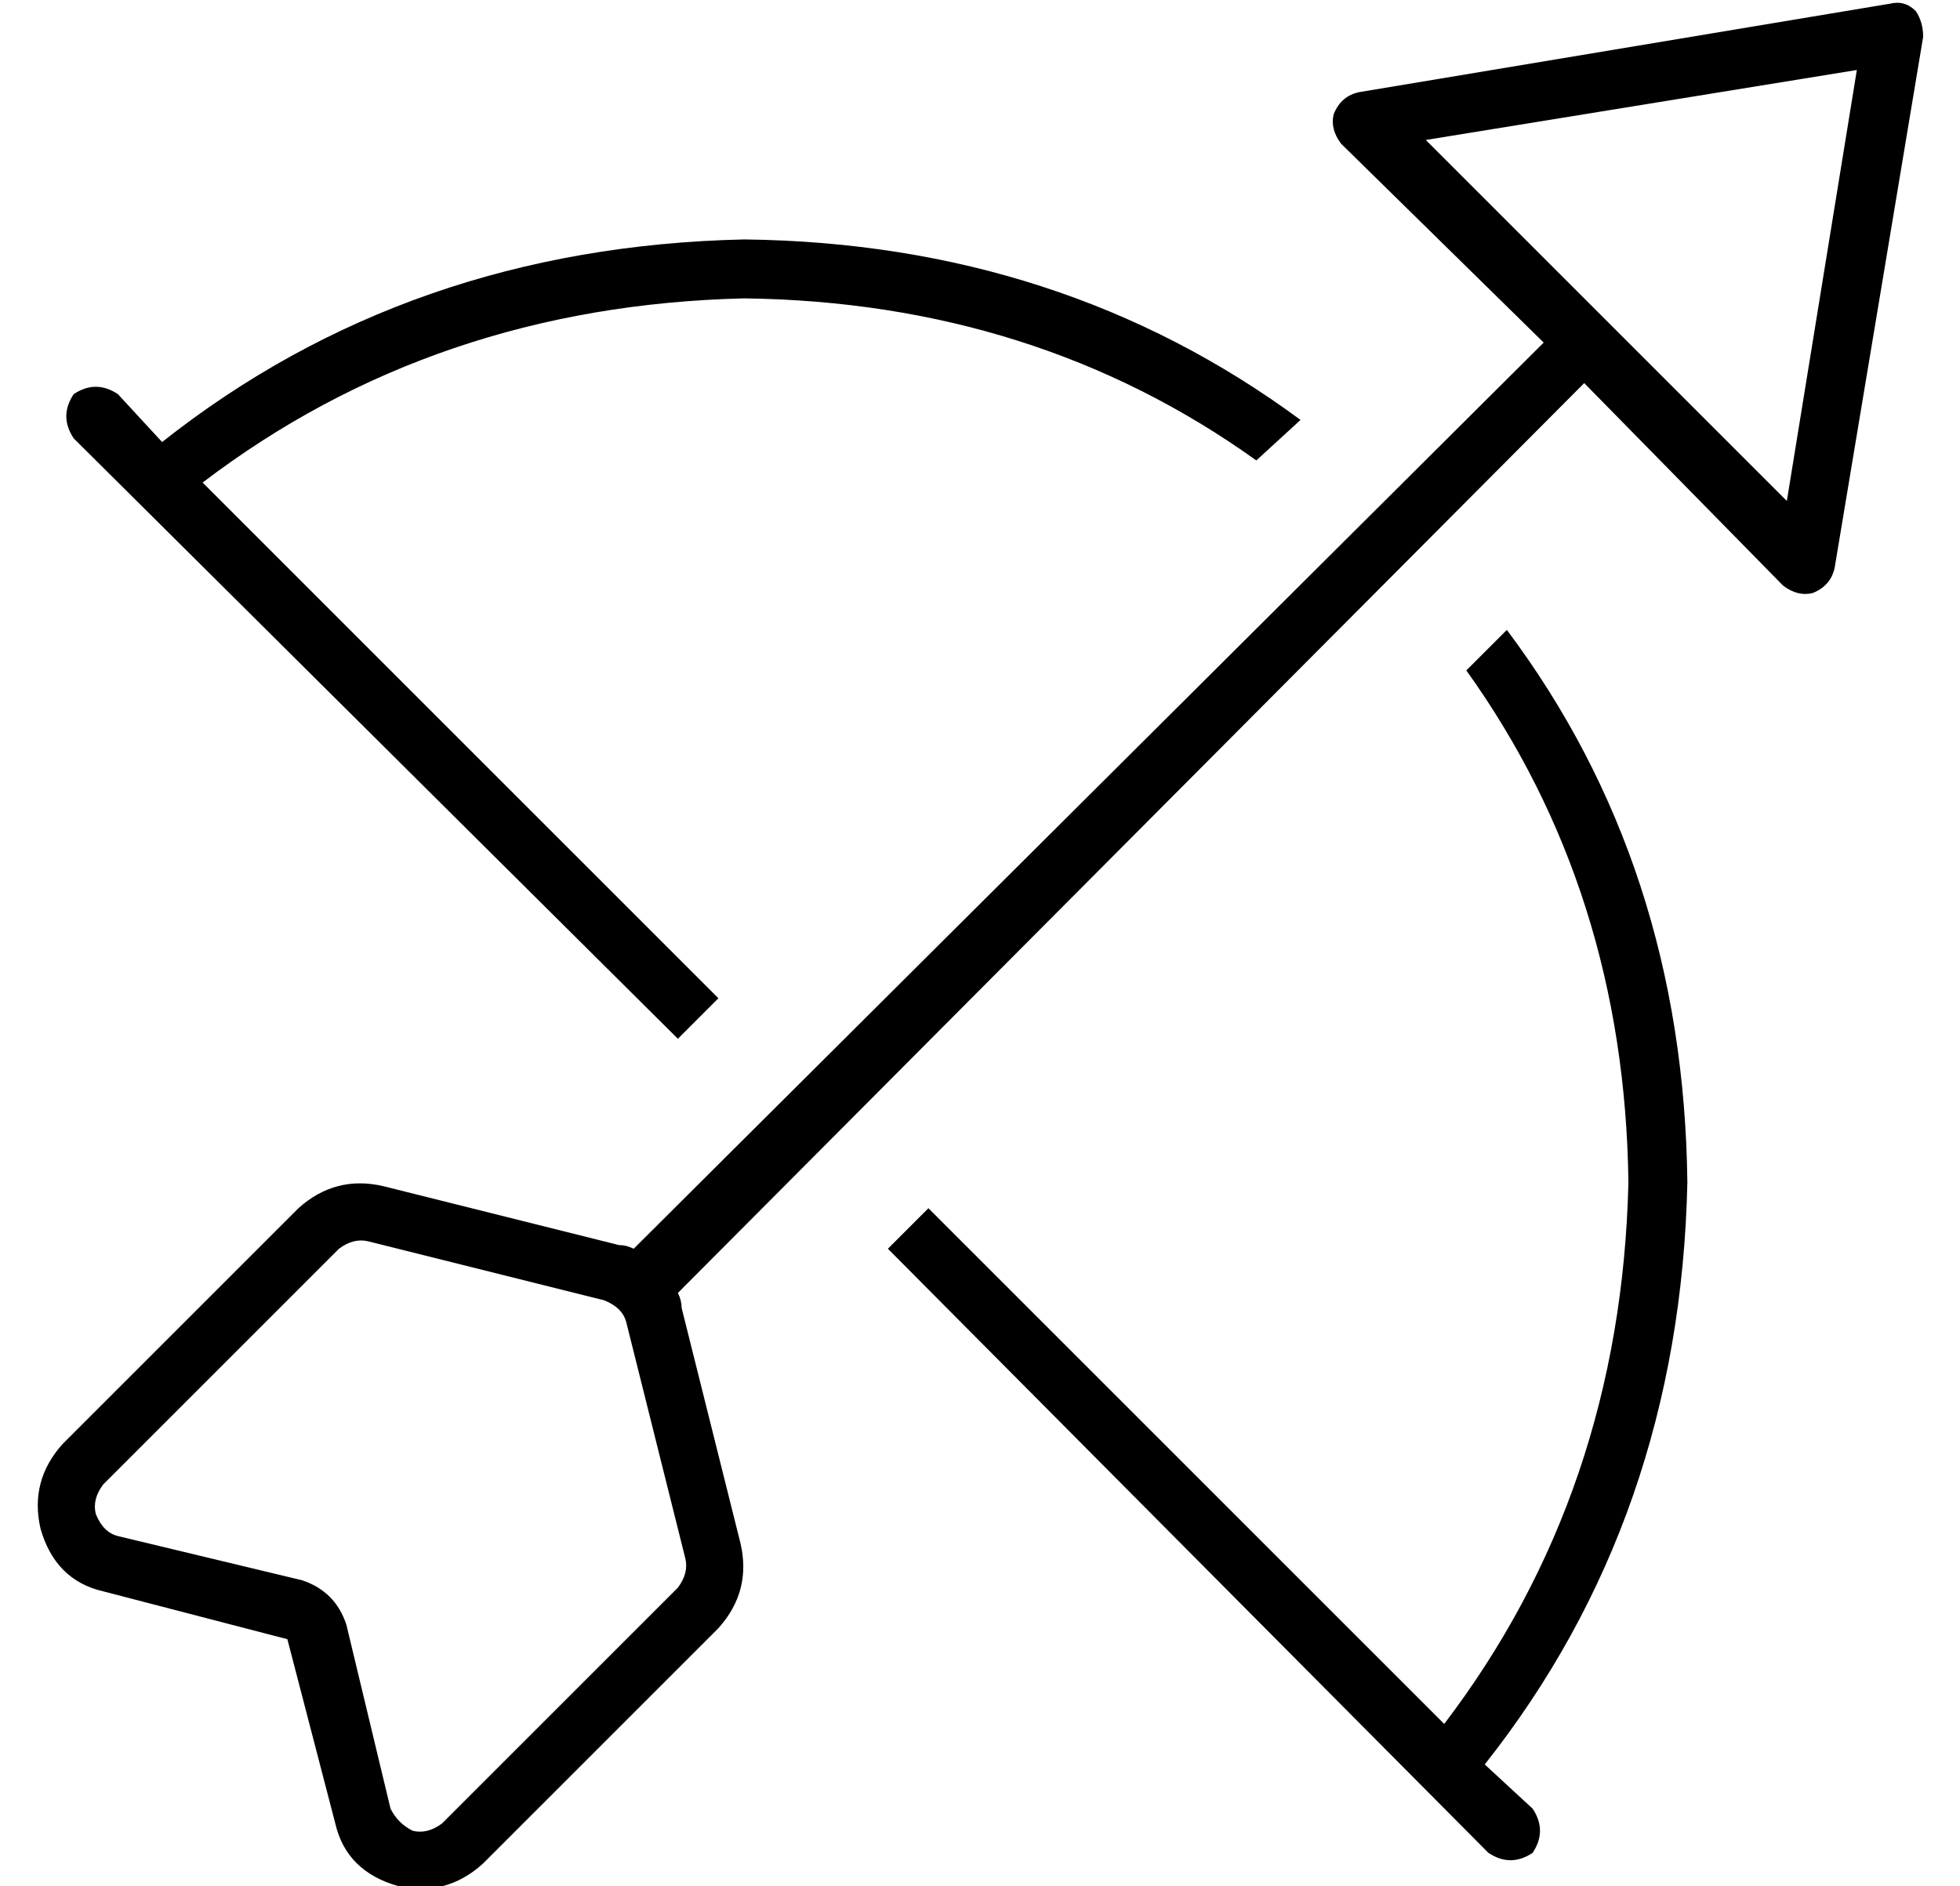 <?xml version="1.0" standalone="no"?>
<!DOCTYPE svg PUBLIC "-//W3C//DTD SVG 1.1//EN" "http://www.w3.org/Graphics/SVG/1.1/DTD/svg11.dtd" >
<svg xmlns="http://www.w3.org/2000/svg" xmlns:xlink="http://www.w3.org/1999/xlink" version="1.1" viewBox="-10 -40 532 512">
   <path fill="currentColor"
d="M512 -30q0 -4 -2 -7q-3 -3 -7 -2l-144 24v0q-5 1 -7 6q-1 4 2 8l55 54v0l-247 246v0q-2 -1 -4 -1l-64 -16v0q-13 -3 -23 6l-64 64v0q-9 10 -6 23q4 14 17 17l50 13v0l13 50v0q3 13 17 17q13 3 23 -6l64 -64v0q9 -10 6 -23l-16 -64v0q0 -2 -1 -4l246 -247v0l54 55v0
q4 3 8 2q5 -2 6 -7l24 -144v0zM475 96l-98 -98l98 98l-98 -98l117 -19v0l-19 117v0zM192 25q-91 2 -158 55l-12 -13v0q-6 -4 -12 0q-4 6 0 12l164 163v0l11 -11v0l-140 -140v0q63 -48 147 -50q79 1 139 44l12 -11v0q-65 -48 -151 -49v0zM388 142q43 60 44 139q-2 84 -50 147
l-140 -140v0l-11 11v0l163 164v0q6 4 12 0q4 -6 0 -12l-13 -12v0q53 -67 55 -158q-1 -86 -49 -150l-11 11v0zM84 401q-3 -9 -12 -12l-50 -12v0q-4 -1 -6 -6q-1 -4 2 -8l64 -64v0q4 -3 8 -2l64 16v0q5 2 6 6l16 64v0q1 4 -2 8l-64 64v0q-4 3 -8 2q-4 -2 -6 -6l-12 -50v0z" />
</svg>
